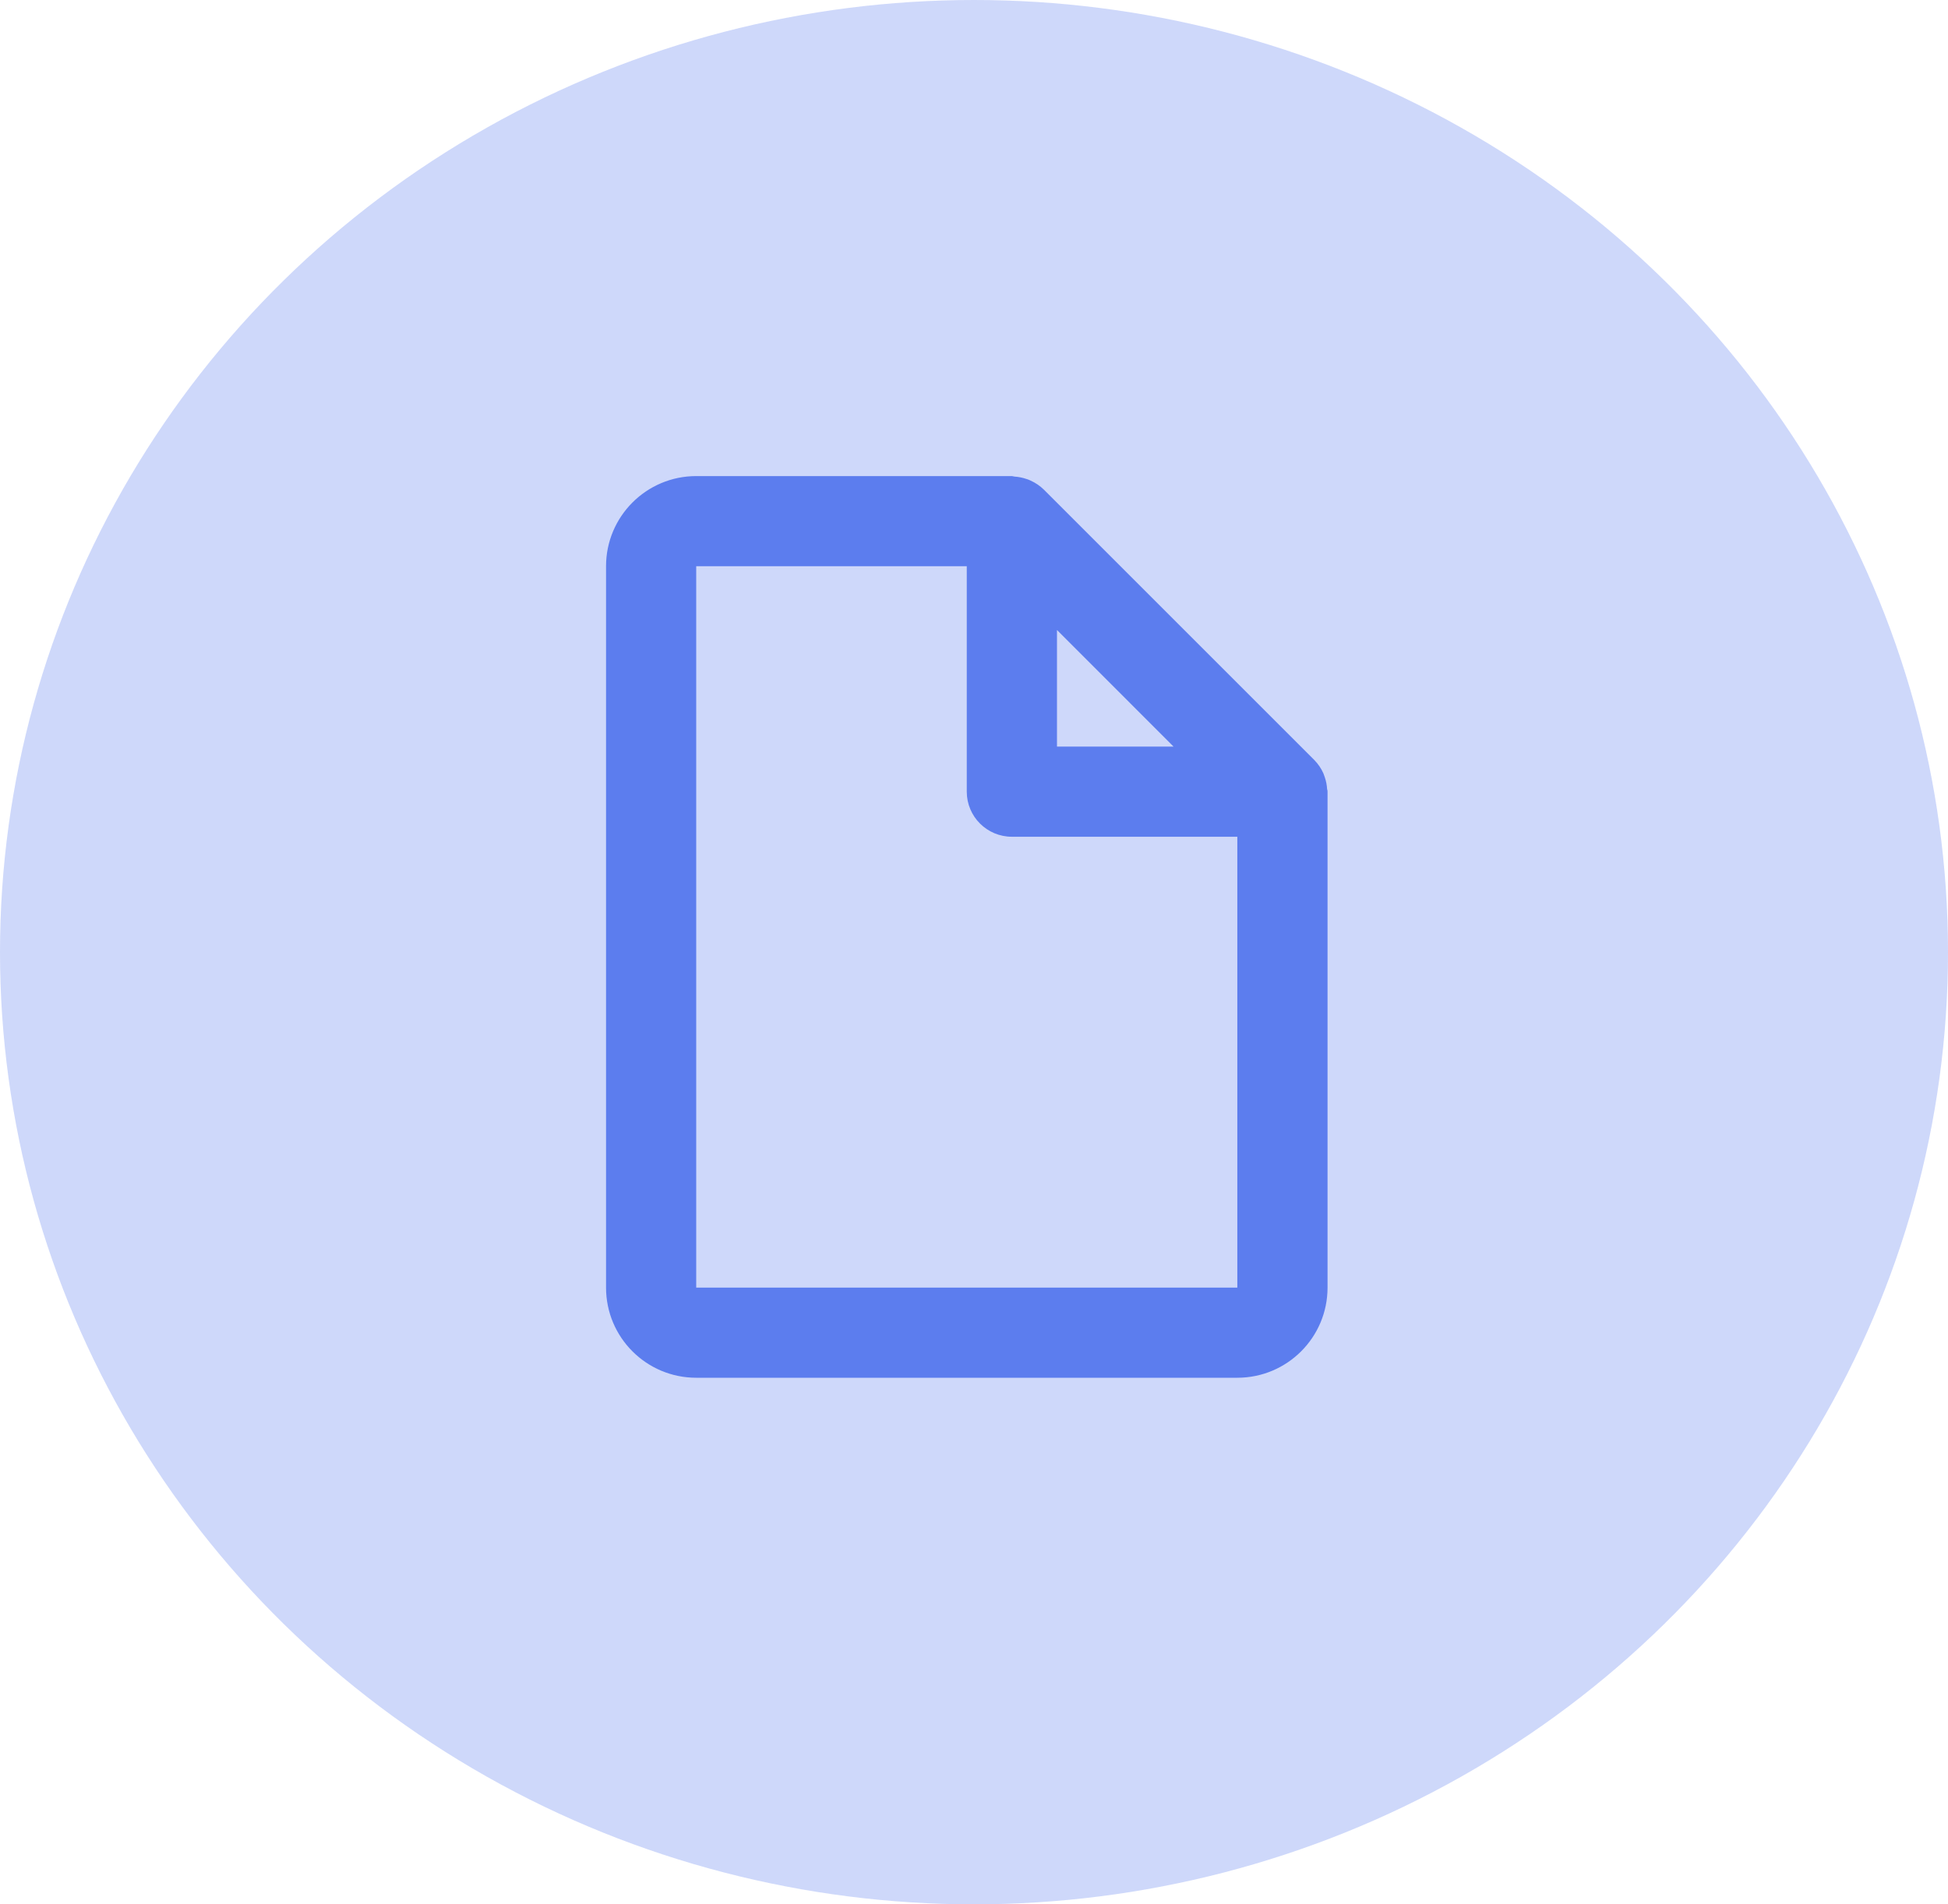 <svg width="45" height="44" viewBox="0 0 45 44" fill="none" xmlns="http://www.w3.org/2000/svg">
<ellipse cx="22.5" cy="22" rx="22.5" ry="22" fill="#5C7DEE" fill-opacity="0.3"/>
<path d="M28.583 31.833H16.083C14.933 31.833 14 30.901 14 29.75V13.083C14 11.933 14.933 11 16.083 11H23.375C23.386 11.001 23.398 11.003 23.408 11.006C23.419 11.009 23.429 11.011 23.44 11.012C23.531 11.018 23.622 11.036 23.709 11.066L23.738 11.075C23.762 11.083 23.785 11.093 23.807 11.104C23.921 11.155 24.024 11.225 24.113 11.312L30.363 17.562C30.45 17.651 30.52 17.754 30.571 17.868C30.581 17.891 30.588 17.915 30.597 17.939L30.606 17.966C30.635 18.052 30.652 18.143 30.657 18.234C30.659 18.244 30.661 18.253 30.665 18.262C30.666 18.272 30.667 18.282 30.667 18.292V29.75C30.667 30.901 29.734 31.833 28.583 31.833ZM16.083 13.083V29.75H28.583V19.333H23.375C22.8 19.333 22.333 18.867 22.333 18.292V13.083H16.083ZM24.417 14.556V17.25H27.11L24.417 14.556Z" fill="#5C7DEE"/>
</svg>
